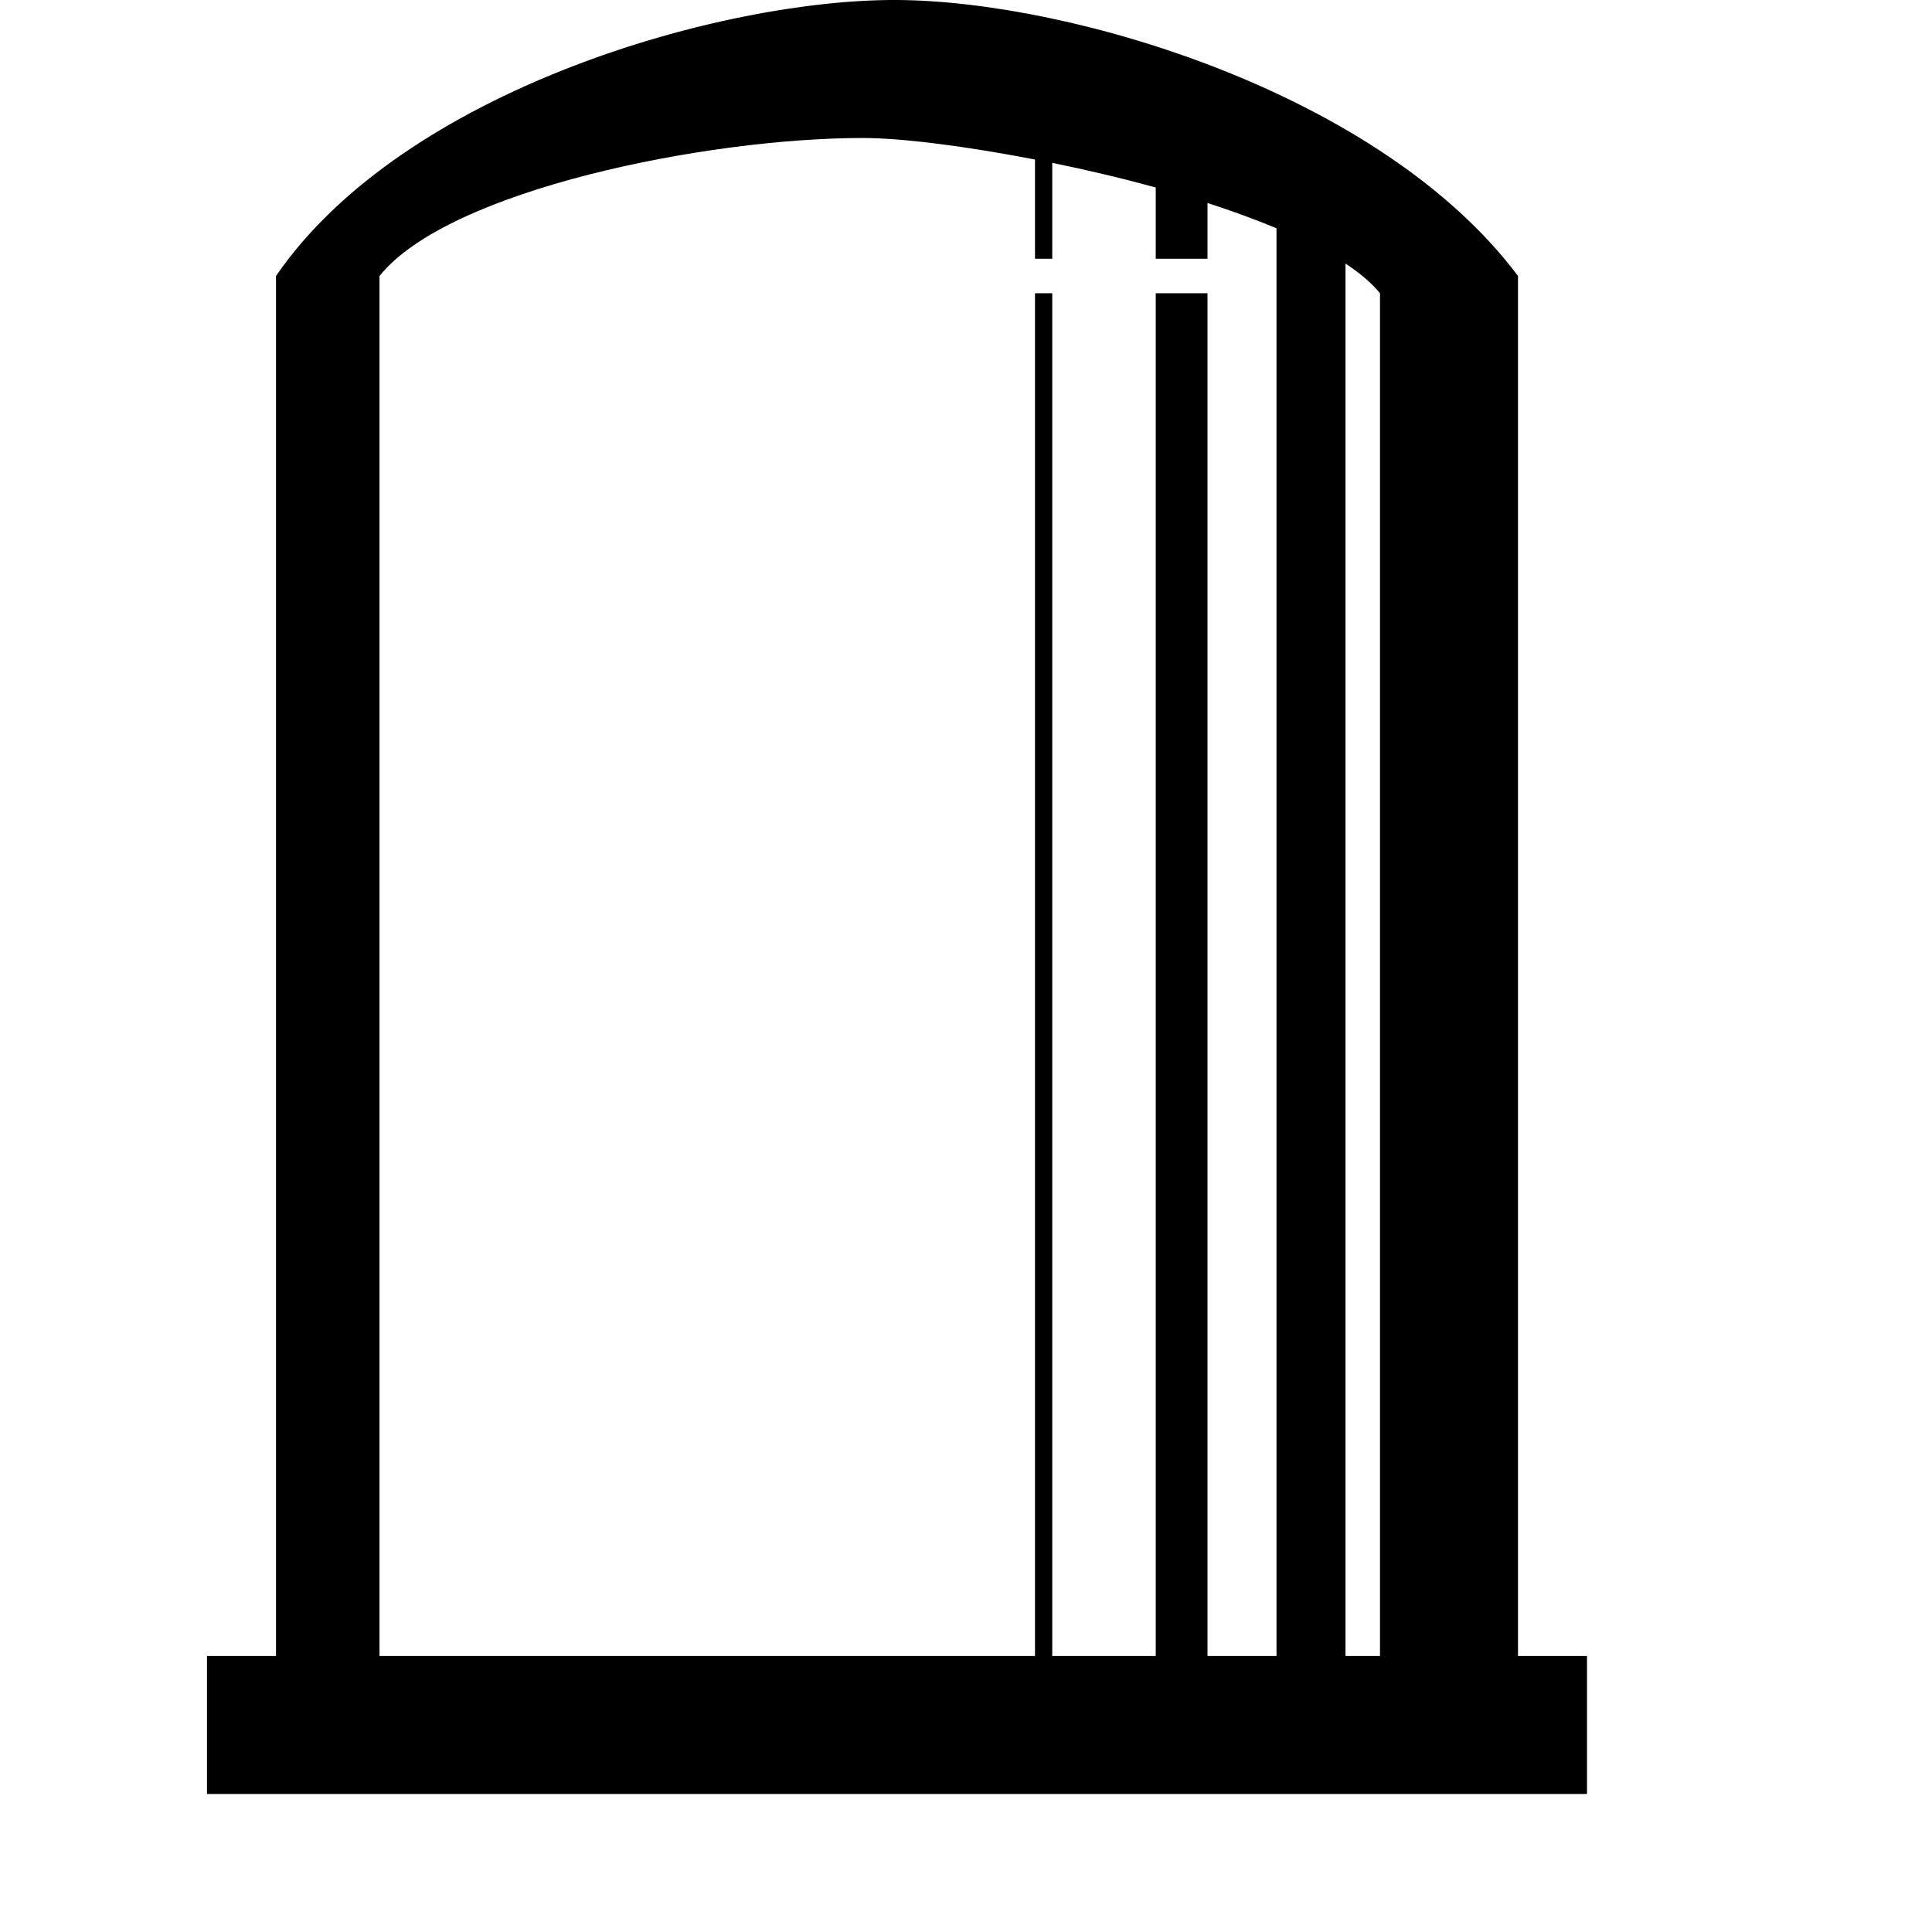 <?xml version="1.0" encoding="UTF-8" standalone="no"?>
<svg
   version="1.1"
   width="14"
   height="14"
   viewBox="0 0 14 14"
   id="svg4"
   xmlns="http://www.w3.org/2000/svg"
   xmlns:svg="http://www.w3.org/2000/svg">
  <defs
     id="defs1" />
  <rect
     width="14"
     height="14"
     x="0"
     y="0"
     id="canvas"
     style="fill:none;stroke:none;visibility:hidden" />
  <path
     id="path1-36-5-1-9-37"
     style="fill:#000000"
     d="M 6.5 0 C 5.228 -0.007 2.923 0.653 2 2 L 2 12 L 1.5 12 L 1.5 13 L 11.5 13 L 11.5 12 L 11 12 L 11 2 C 10.011 0.679 7.772 0.007 6.5 0 z M 6.25 1 C 6.541 1 7.002 1.06 7.5 1.156 L 7.5 1.875 L 7.625 1.875 L 7.625 1.18 C 7.873 1.231 8.126 1.29 8.375 1.359 L 8.375 1.875 L 8.75 1.875 L 8.75 1.471 C 8.927 1.528 9.095 1.59 9.25 1.654 L 9.25 12 L 8.75 12 L 8.75 2.125 L 8.375 2.125 L 8.375 12 L 7.625 12 L 7.625 2.125 L 7.5 2.125 L 7.5 12 L 2.75 12 L 2.75 2 C 3.25 1.375 5.125 1 6.25 1 z M 9.75 1.91 C 9.855 1.979 9.941 2.052 10 2.125 L 10 6.938 L 10 12 L 9.75 12 L 9.75 1.91 z " />
</svg>
